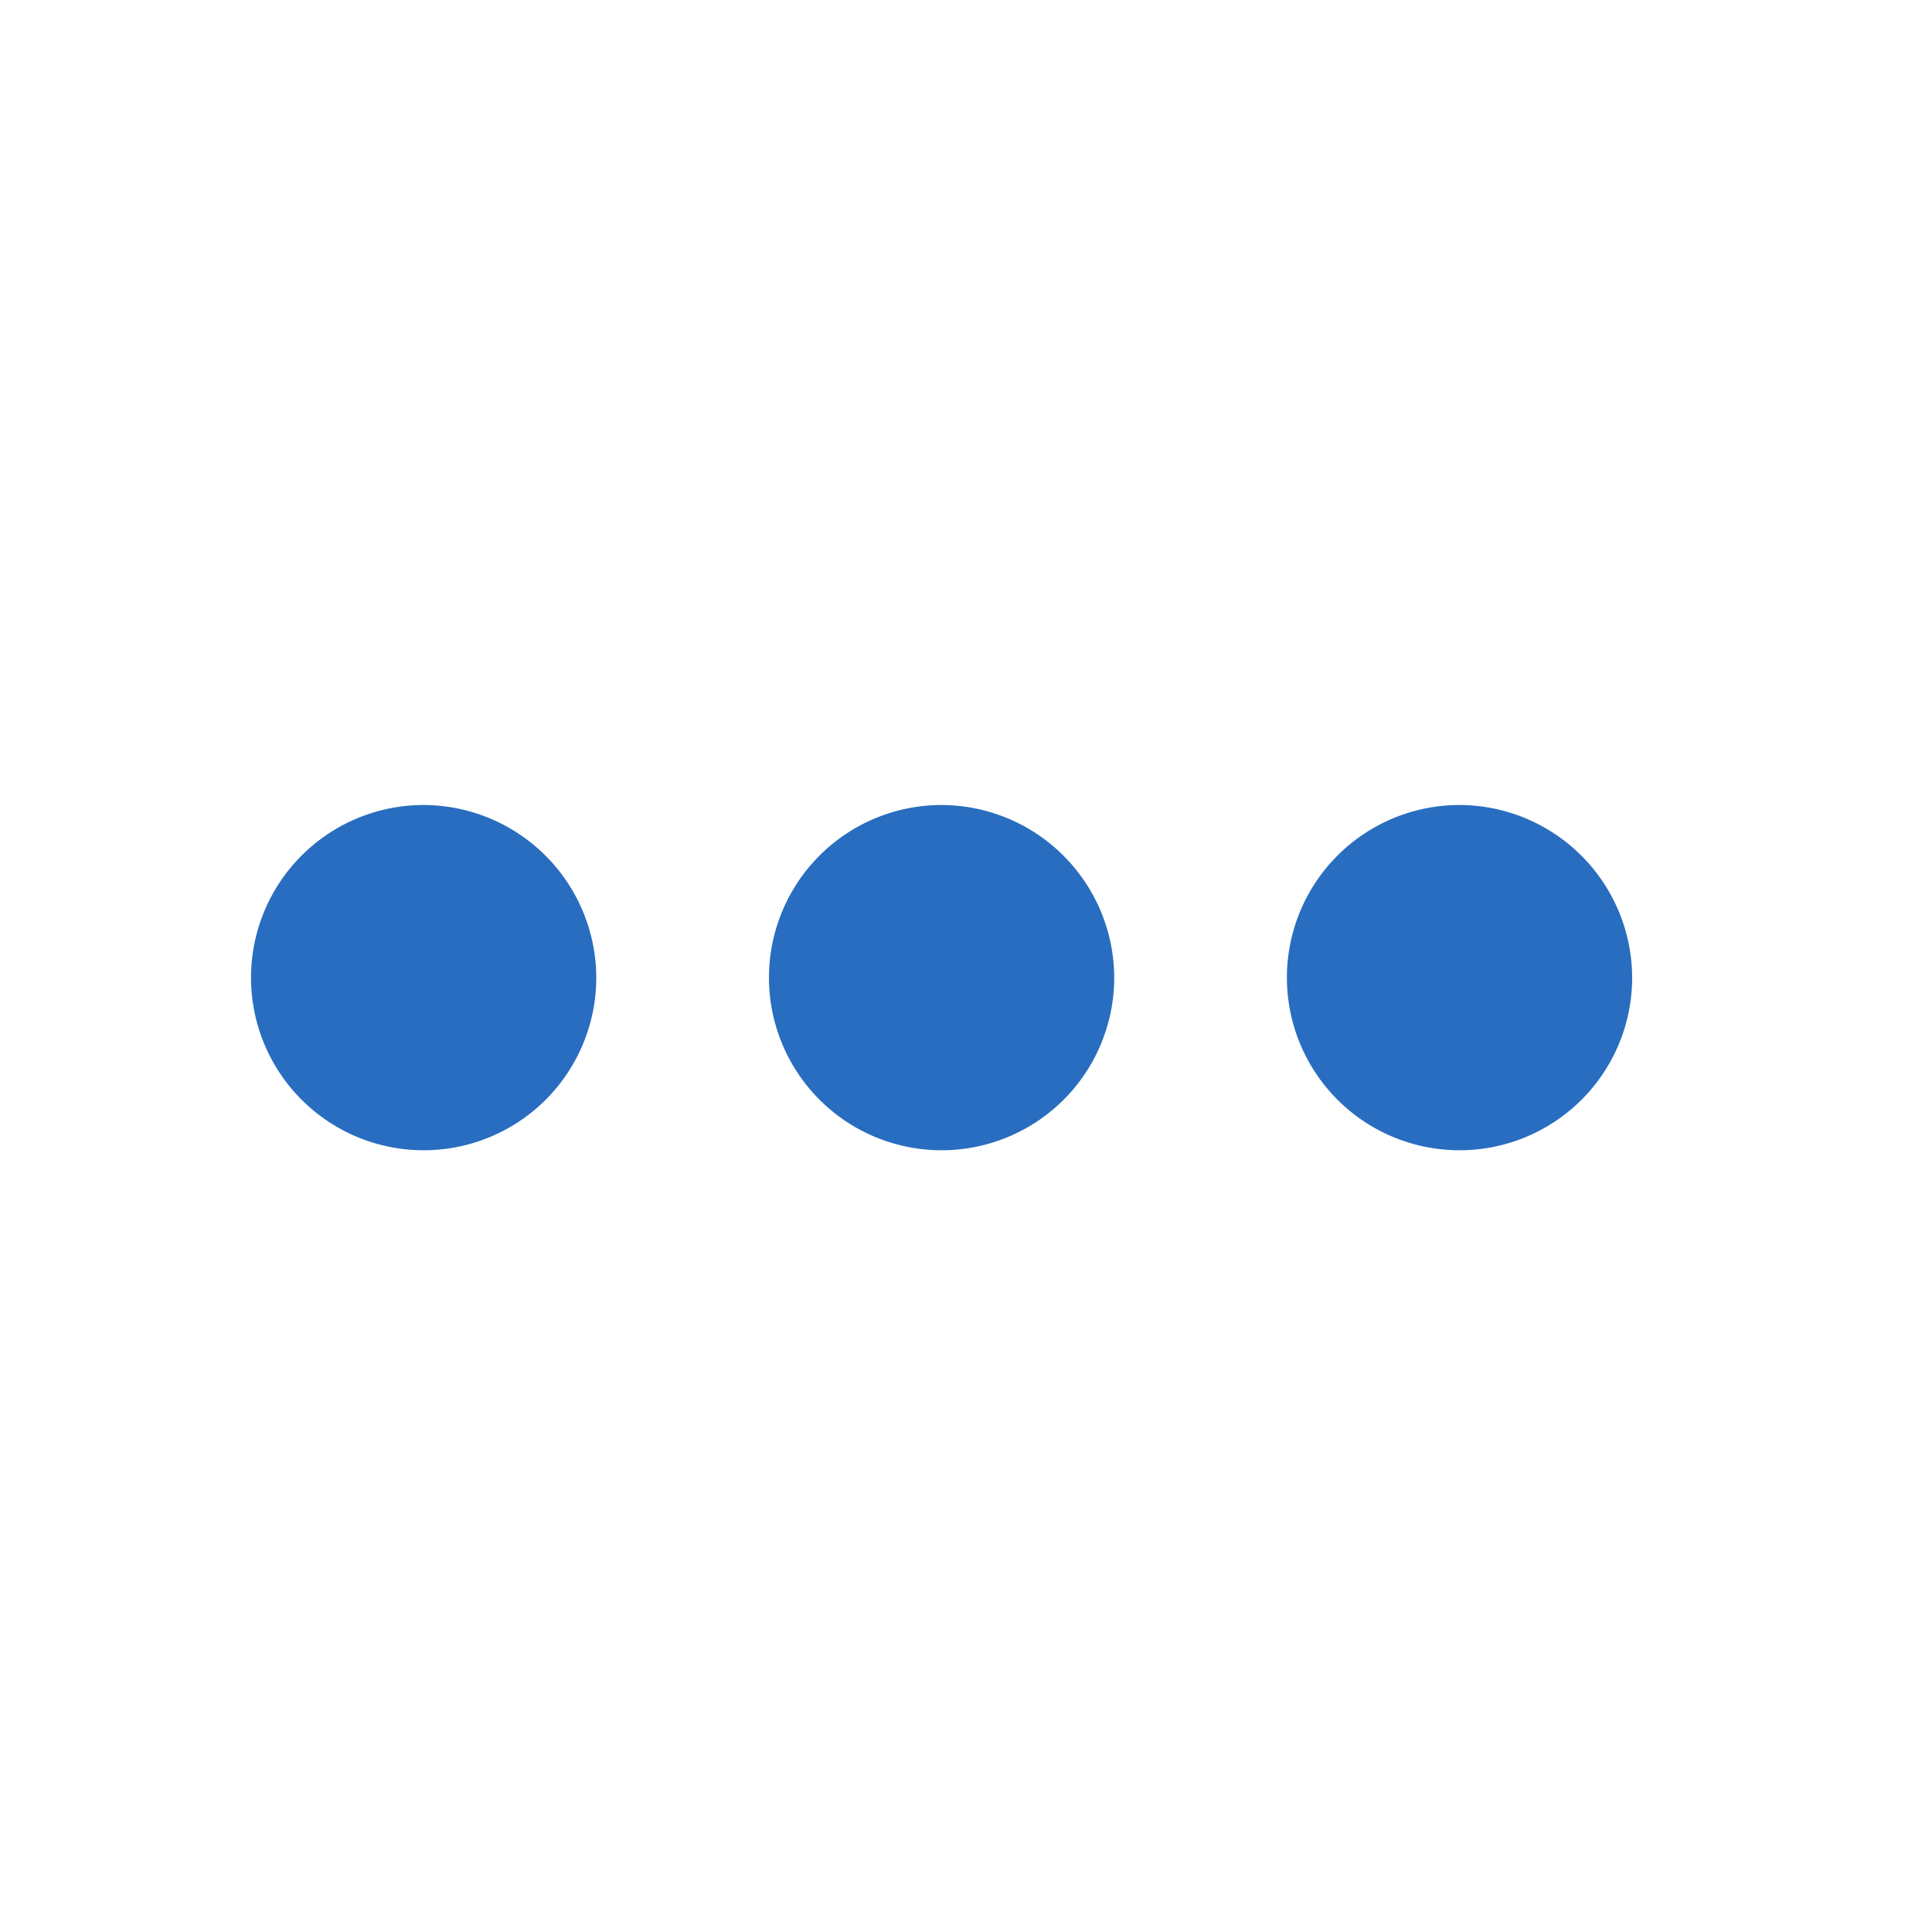<svg xmlns="http://www.w3.org/2000/svg" viewBox="1476 1438.929 27.23 27.23">
  <defs>
    <style>
      .cls-1 {
        fill: none;
      }

      .cls-2 {
        fill: #286dc0;
      }
    </style>
  </defs>
  <g id="ic_more_horiz_black_24px" transform="translate(1476 1438.929)">
    <path id="Path_191" data-name="Path 191" class="cls-1" d="M0,0H27.23V27.23H0Z"/>
    <path id="Path_192" data-name="Path 192" class="cls-2" d="M6.433,10a2.433,2.433,0,1,0,2.433,2.433A2.44,2.44,0,0,0,6.433,10Zm14.6,0a2.433,2.433,0,1,0,2.433,2.433A2.44,2.44,0,0,0,21.031,10Zm-7.3,0a2.433,2.433,0,1,0,2.433,2.433A2.44,2.44,0,0,0,13.732,10Z" transform="translate(-0.462 1.346)"/>
  </g>
</svg>
